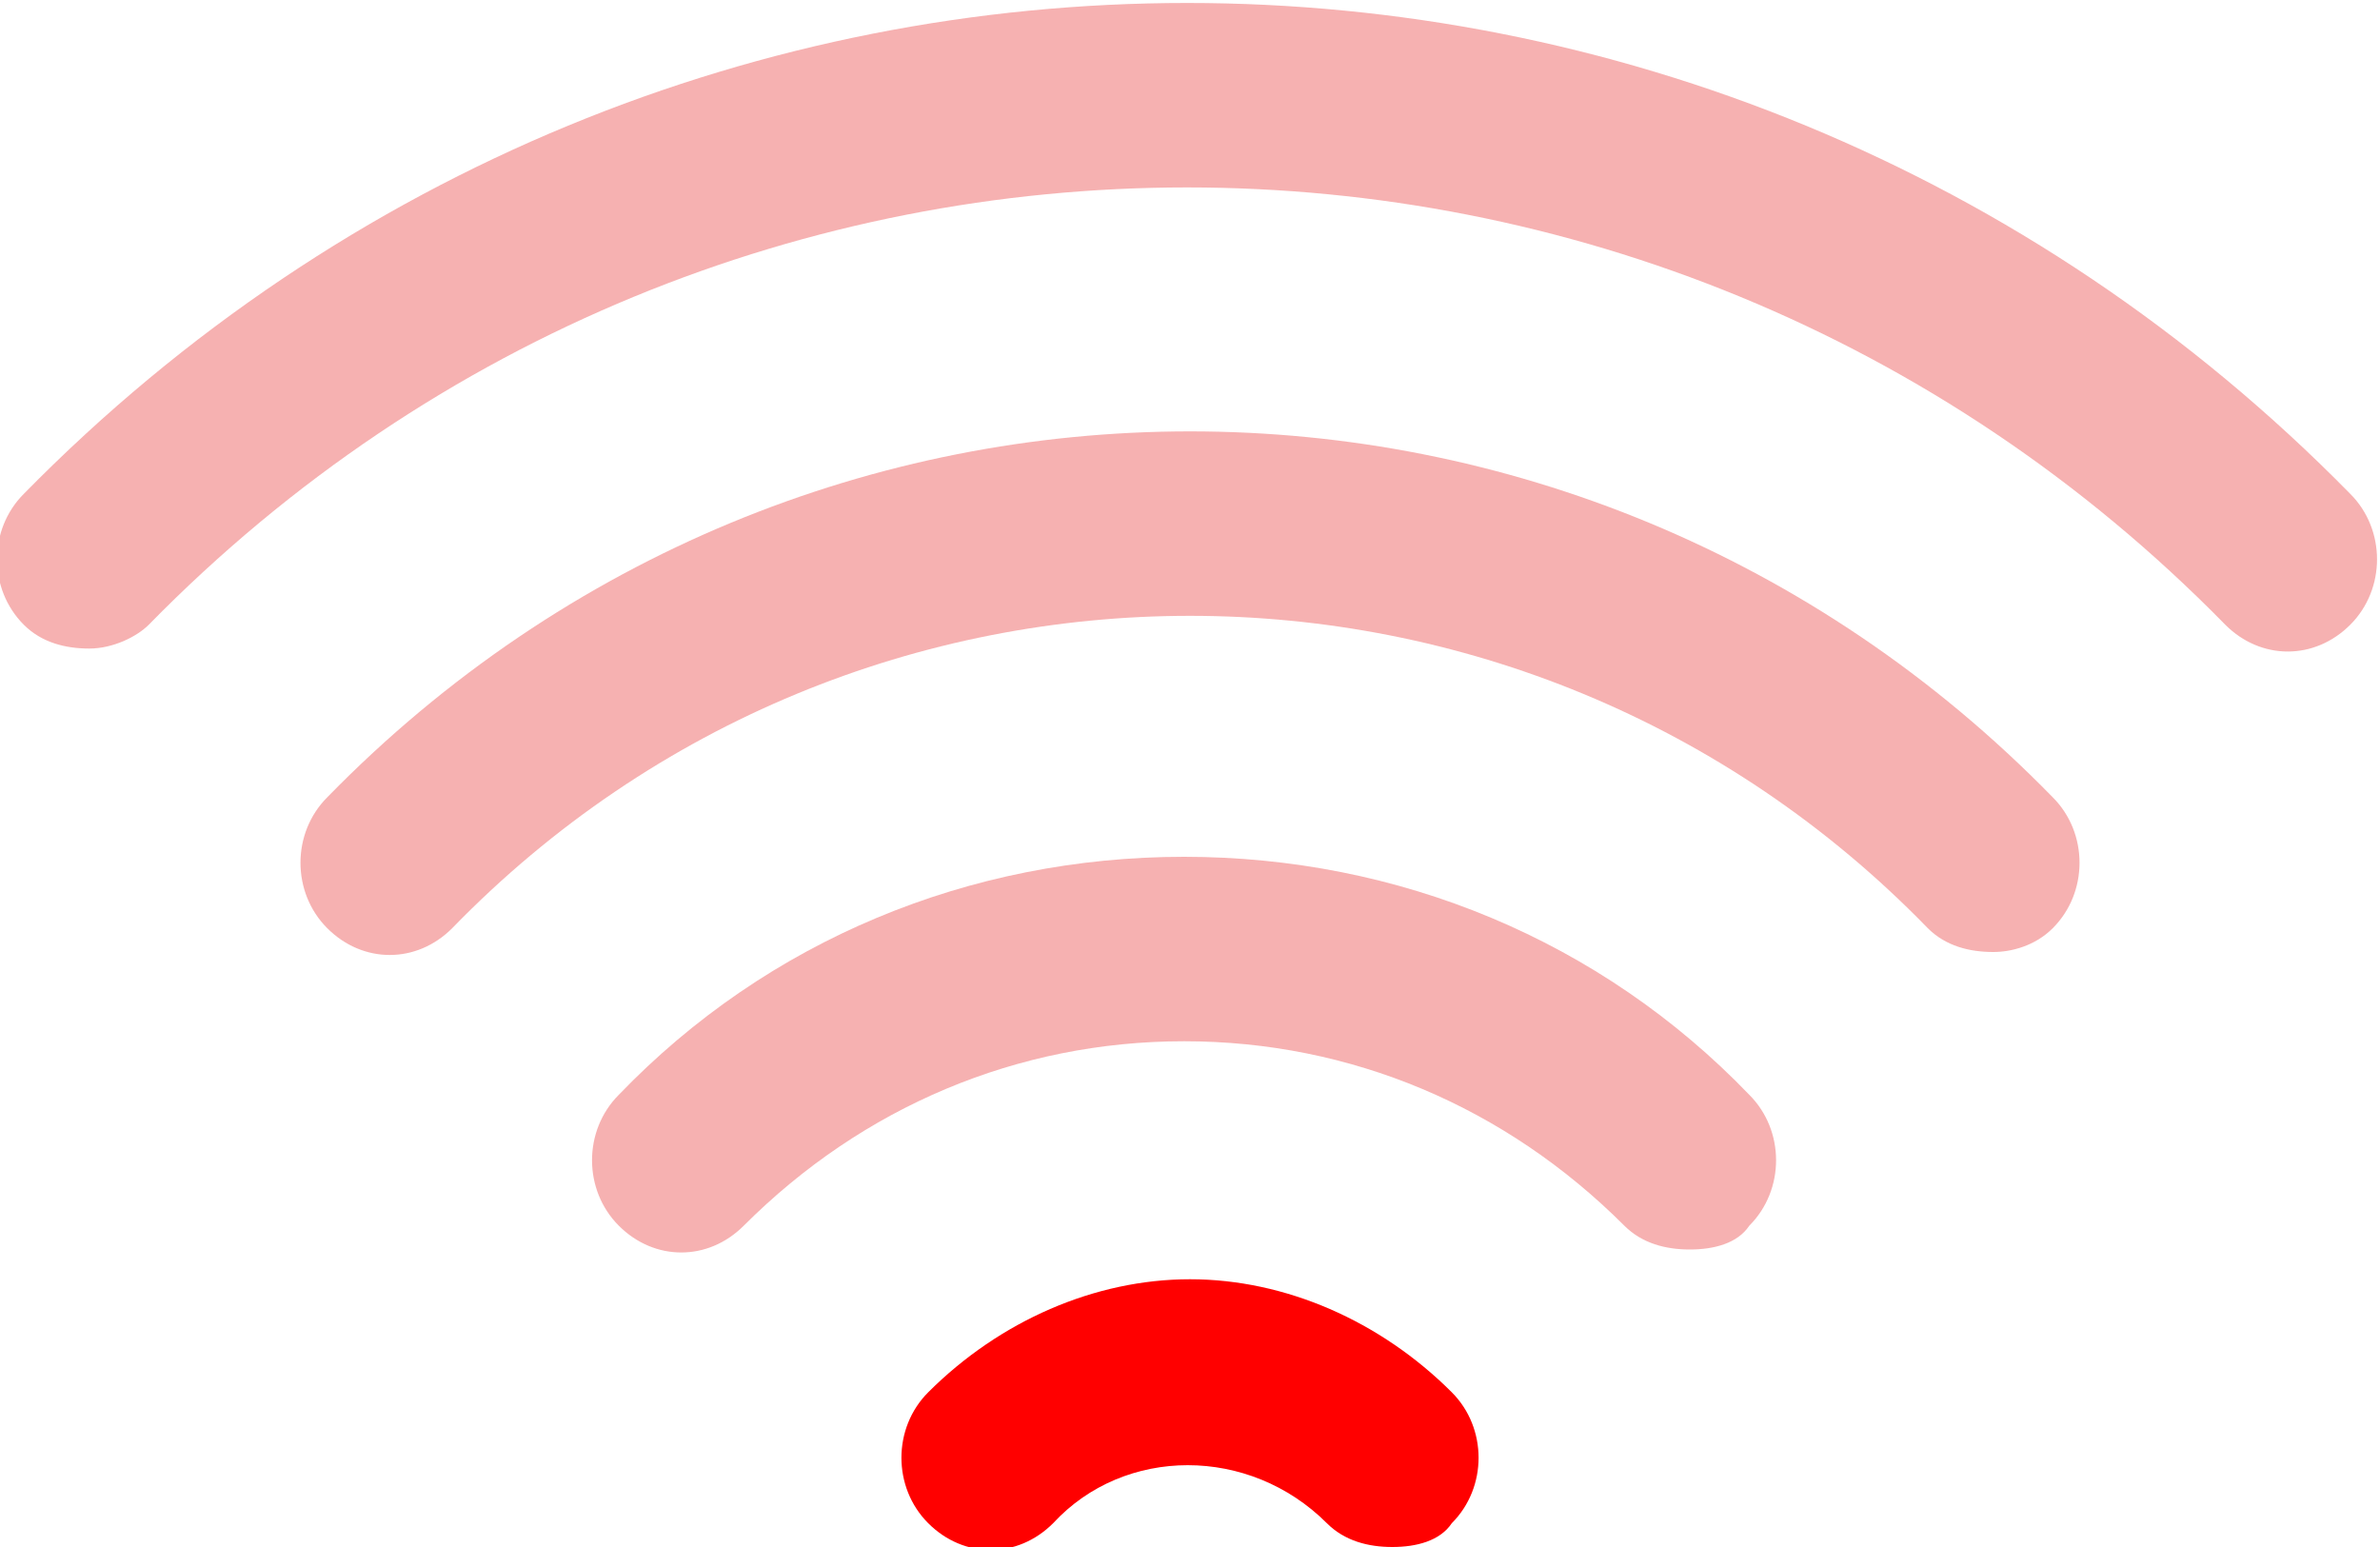 <?xml version="1.0" encoding="utf-8"?>
<!-- Generator: Adobe Illustrator 27.9.0, SVG Export Plug-In . SVG Version: 6.00 Build 0)  -->
<svg version="1.2" baseProfile="tiny" id="Layer_1" xmlns="http://www.w3.org/2000/svg" xmlns:xlink="http://www.w3.org/1999/xlink"
	 x="0px" y="0px" viewBox="0 0 40 26" overflow="visible" xml:space="preserve">
<g>
	<path fill="#FF0000" d="M23.4,26c-0.4,0-0.8-0.1-1.1-0.4c-1.3-1.3-3.4-1.3-4.6,0c-0.6,0.6-1.5,0.6-2.1,0C15,25,15,24,15.6,23.4
		c1.2-1.2,2.8-1.9,4.4-1.9s3.2,0.7,4.4,1.9c0.6,0.6,0.6,1.6,0,2.2C24.2,25.9,23.8,26,23.4,26z"/>
</g>
<g>
	<path fill="#F6B1B1" d="M28.4,21c-0.4,0-0.8-0.1-1.1-0.4c-2-2-4.6-3.1-7.4-3.1s-5.4,1.1-7.4,3.1c-0.6,0.6-1.5,0.6-2.1,0
		s-0.6-1.6,0-2.2c2.5-2.6,5.9-4,9.5-4s7,1.4,9.5,4c0.6,0.6,0.6,1.6,0,2.2C29.2,20.9,28.8,21,28.4,21z"/>
</g>
<g>
	<path fill="#F6B1B1" d="M33.5,16c-0.4,0-0.8-0.1-1.1-0.4c-6.8-7-18-7-24.8,0c-0.6,0.6-1.5,0.6-2.1,0s-0.6-1.6,0-2.2
		c8-8.2,21-8.2,29,0c0.6,0.6,0.6,1.6,0,2.2C34.2,15.9,33.8,16,33.5,16z"/>
</g>
<g>
	<path fill="#F6B1B1" d="M1.5,10.9c-0.4,0-0.8-0.1-1.1-0.4c-0.6-0.6-0.6-1.6,0-2.2c10.8-11,28.3-11,39.1,0c0.6,0.6,0.6,1.6,0,2.2
		s-1.5,0.6-2.1,0c-9.6-9.8-25.3-9.8-34.9,0C2.3,10.7,1.9,10.9,1.5,10.9z"/>
</g>
</svg>

